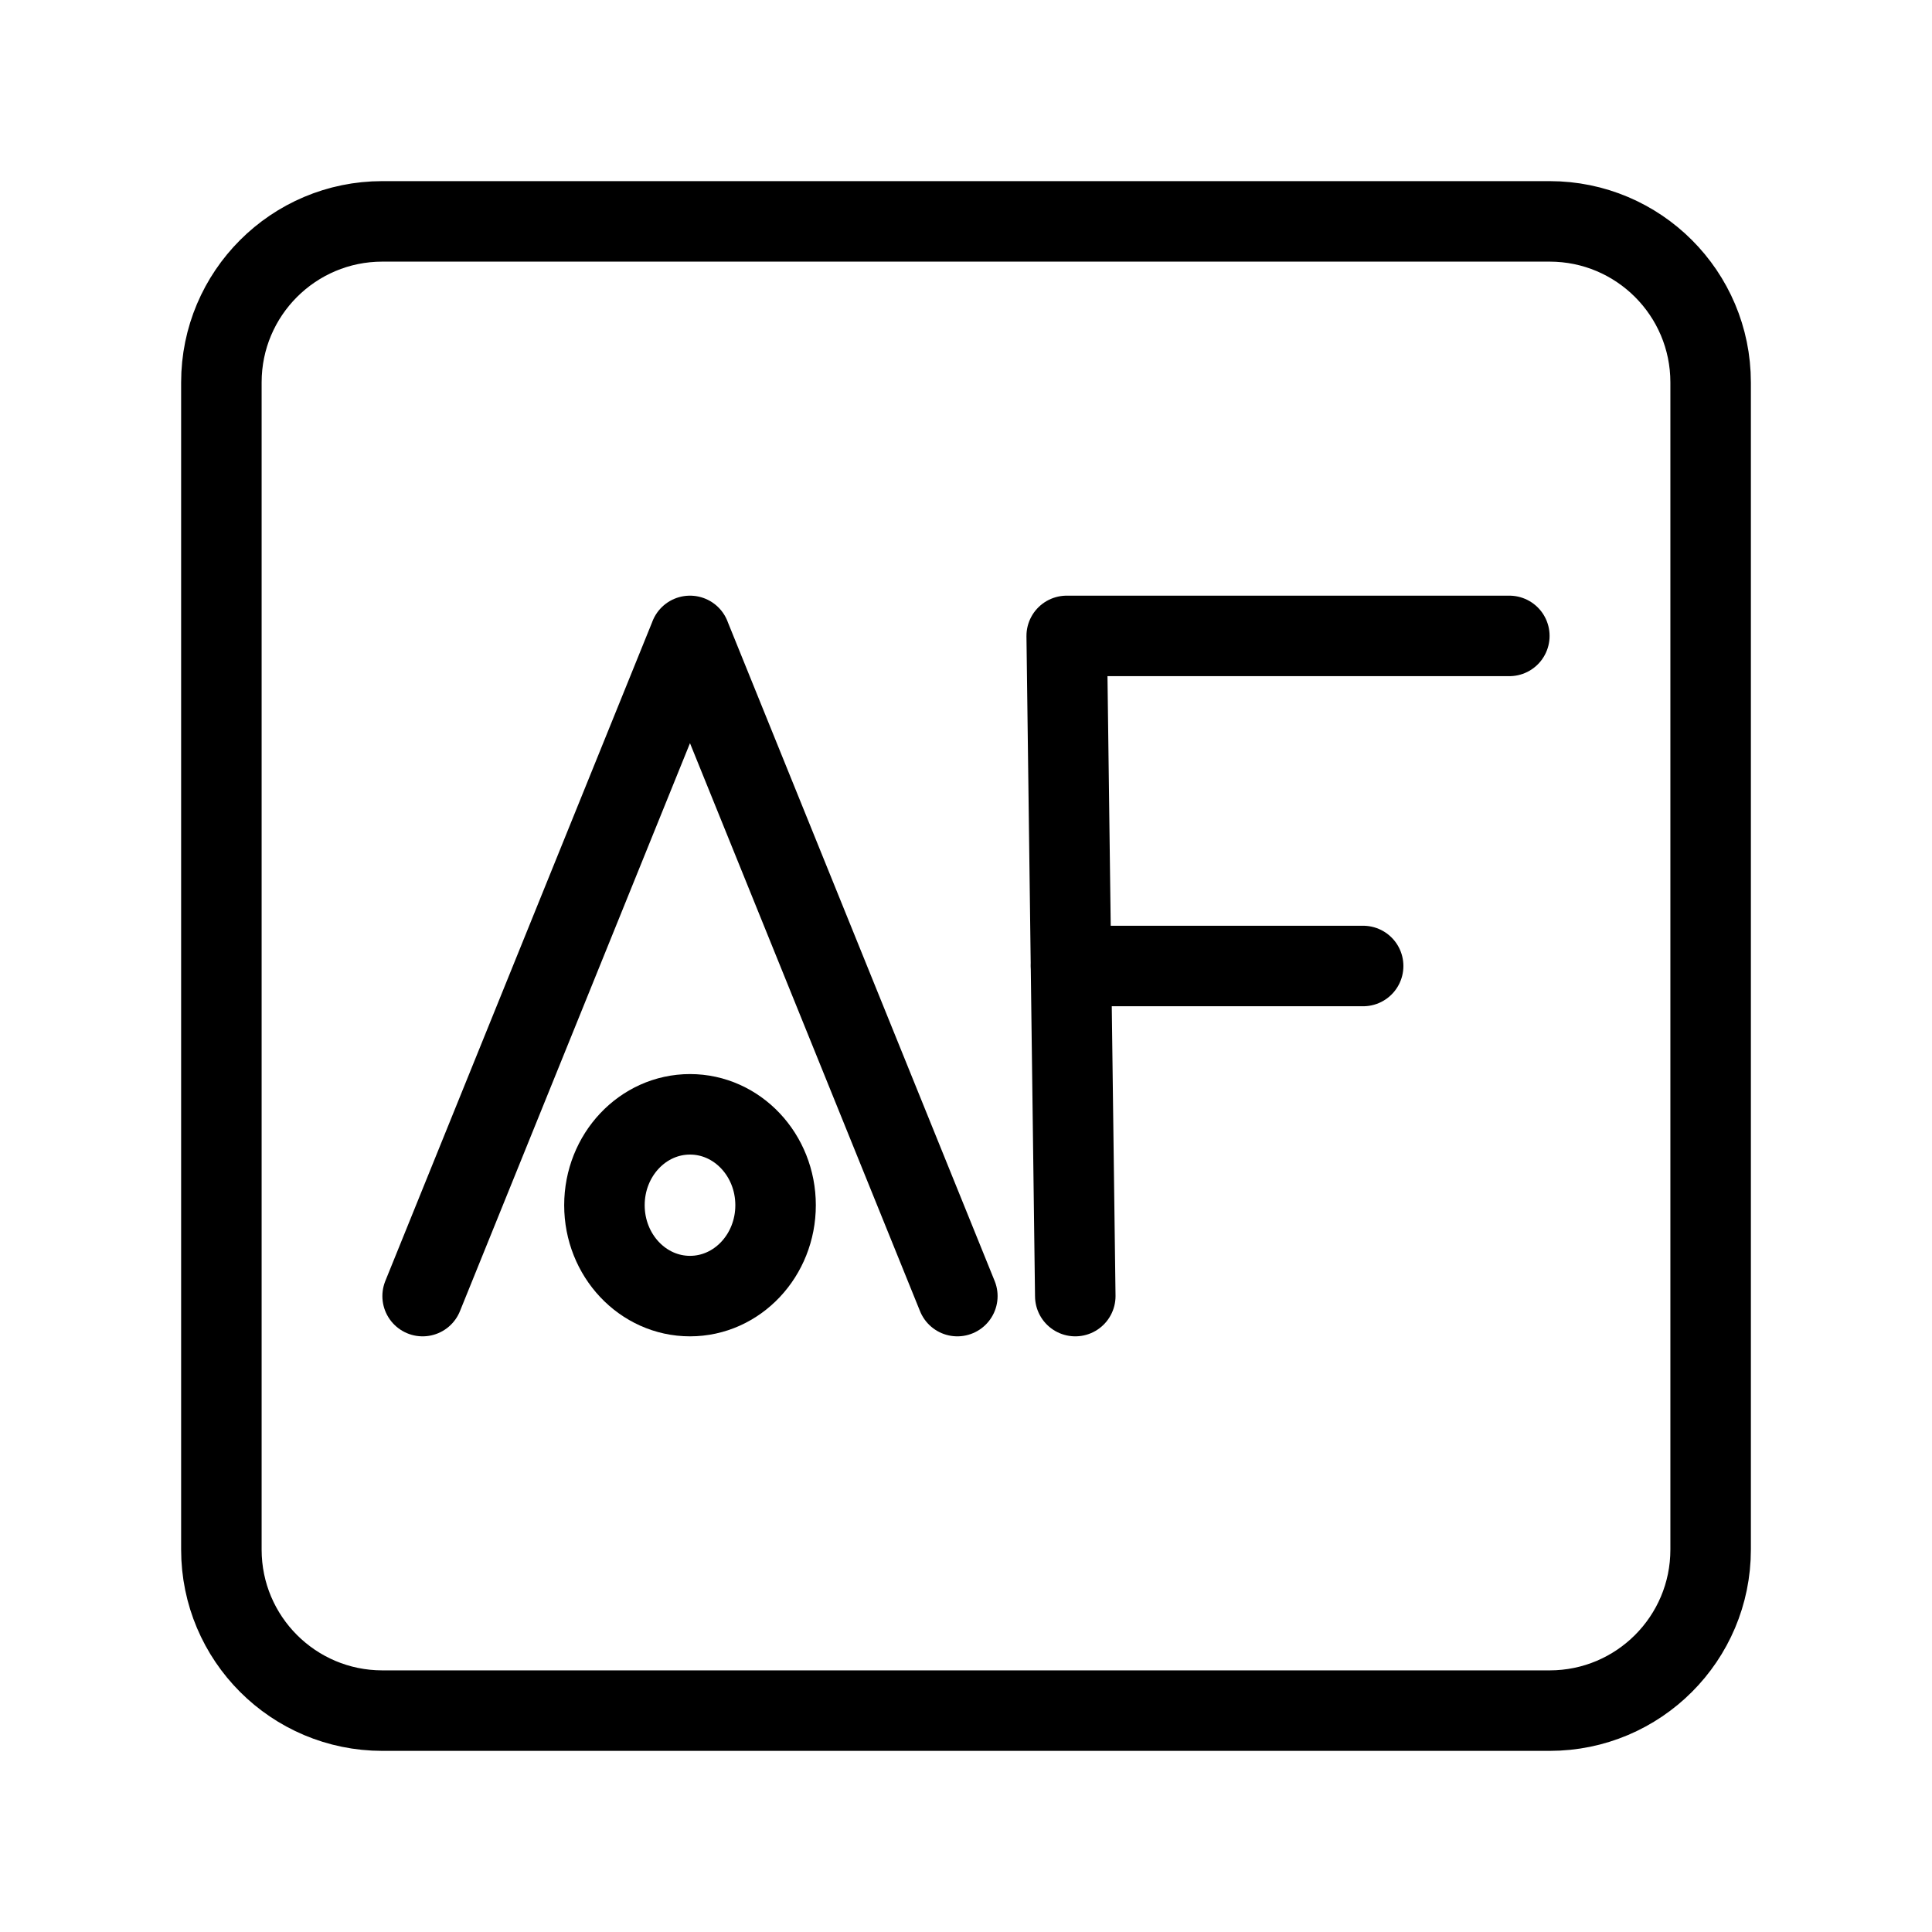 <?xml version="1.0" encoding="UTF-8"?><svg id="a" xmlns="http://www.w3.org/2000/svg" viewBox="0 0 48 48"><defs><style>.b{stroke-width:2px;fill:none;stroke:#000;stroke-linecap:round;stroke-linejoin:round;}</style></defs><path class="b" d="M38.5,5.5H9.5c-2.209,0-4,1.791-4,4v29c0,2.209,1.791,4,4,4h29c2.209,0,4-1.791,4-4V9.5c0-2.209-1.791-4-4-4Z"/><path class="b" d="M23.785,32.201l-6.643-16.402h.001l-6.643,16.402"/><ellipse class="b" cx="17.143" cy="29.943" rx="2.126" ry="2.258"/><path class="b" d="M26.715,32.201l-.213-16.402h10.997"/><path class="b" d="M26.61,24h7.257"/></svg>